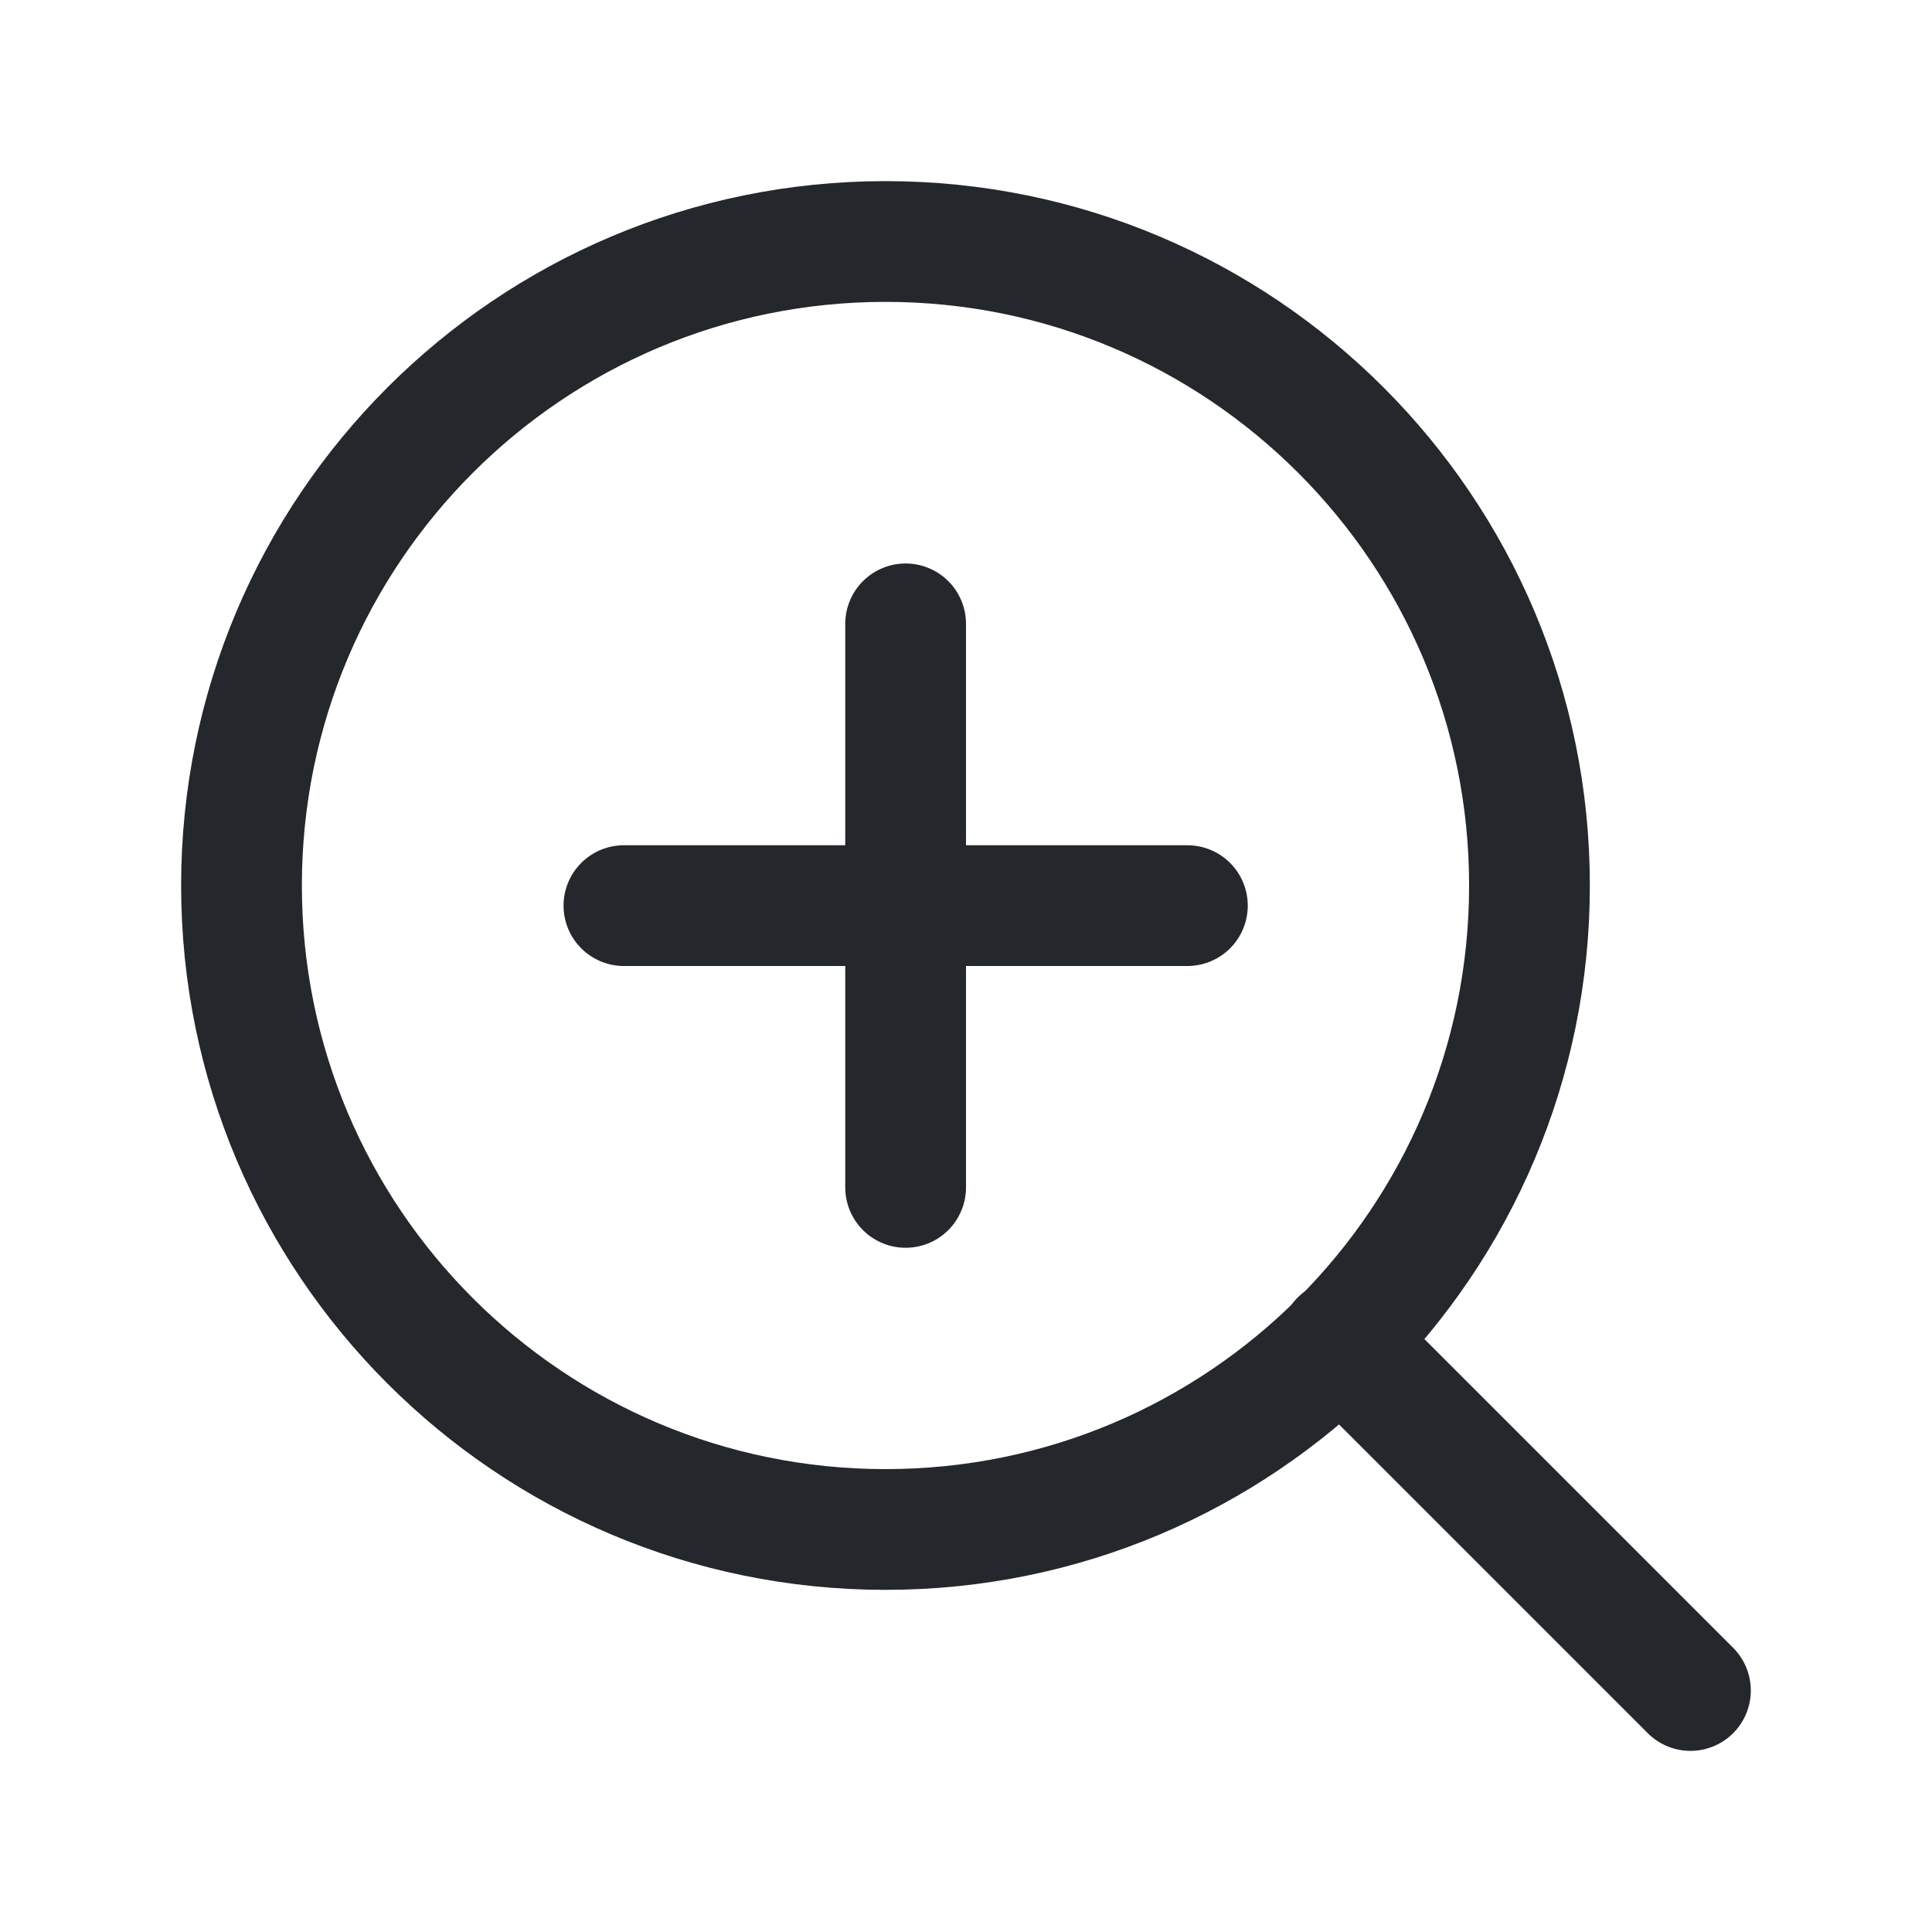 <svg width="32" height="32" viewBox="0 0 32 32" fill="none" xmlns="http://www.w3.org/2000/svg">
<path d="M14.667 25.333C20.558 25.333 25.333 20.558 25.333 14.667C25.333 8.776 20.558 4 14.667 4C8.776 4 4 8.776 4 14.667C4 20.558 8.776 25.333 14.667 25.333Z" stroke="#24282C" stroke-width="2" stroke-linecap="round" stroke-linejoin="round"/>
<path d="M27.999 28L22.199 22.2" stroke="#24282C" stroke-width="2" stroke-linecap="round" stroke-linejoin="round"/>
<path d="M15 10.333V19.667" stroke="#24282C" stroke-width="2" stroke-linecap="round" stroke-linejoin="round"/>
<path d="M10.334 15H19.667" stroke="#24282C" stroke-width="2" stroke-linecap="round" stroke-linejoin="round"/>
</svg>
